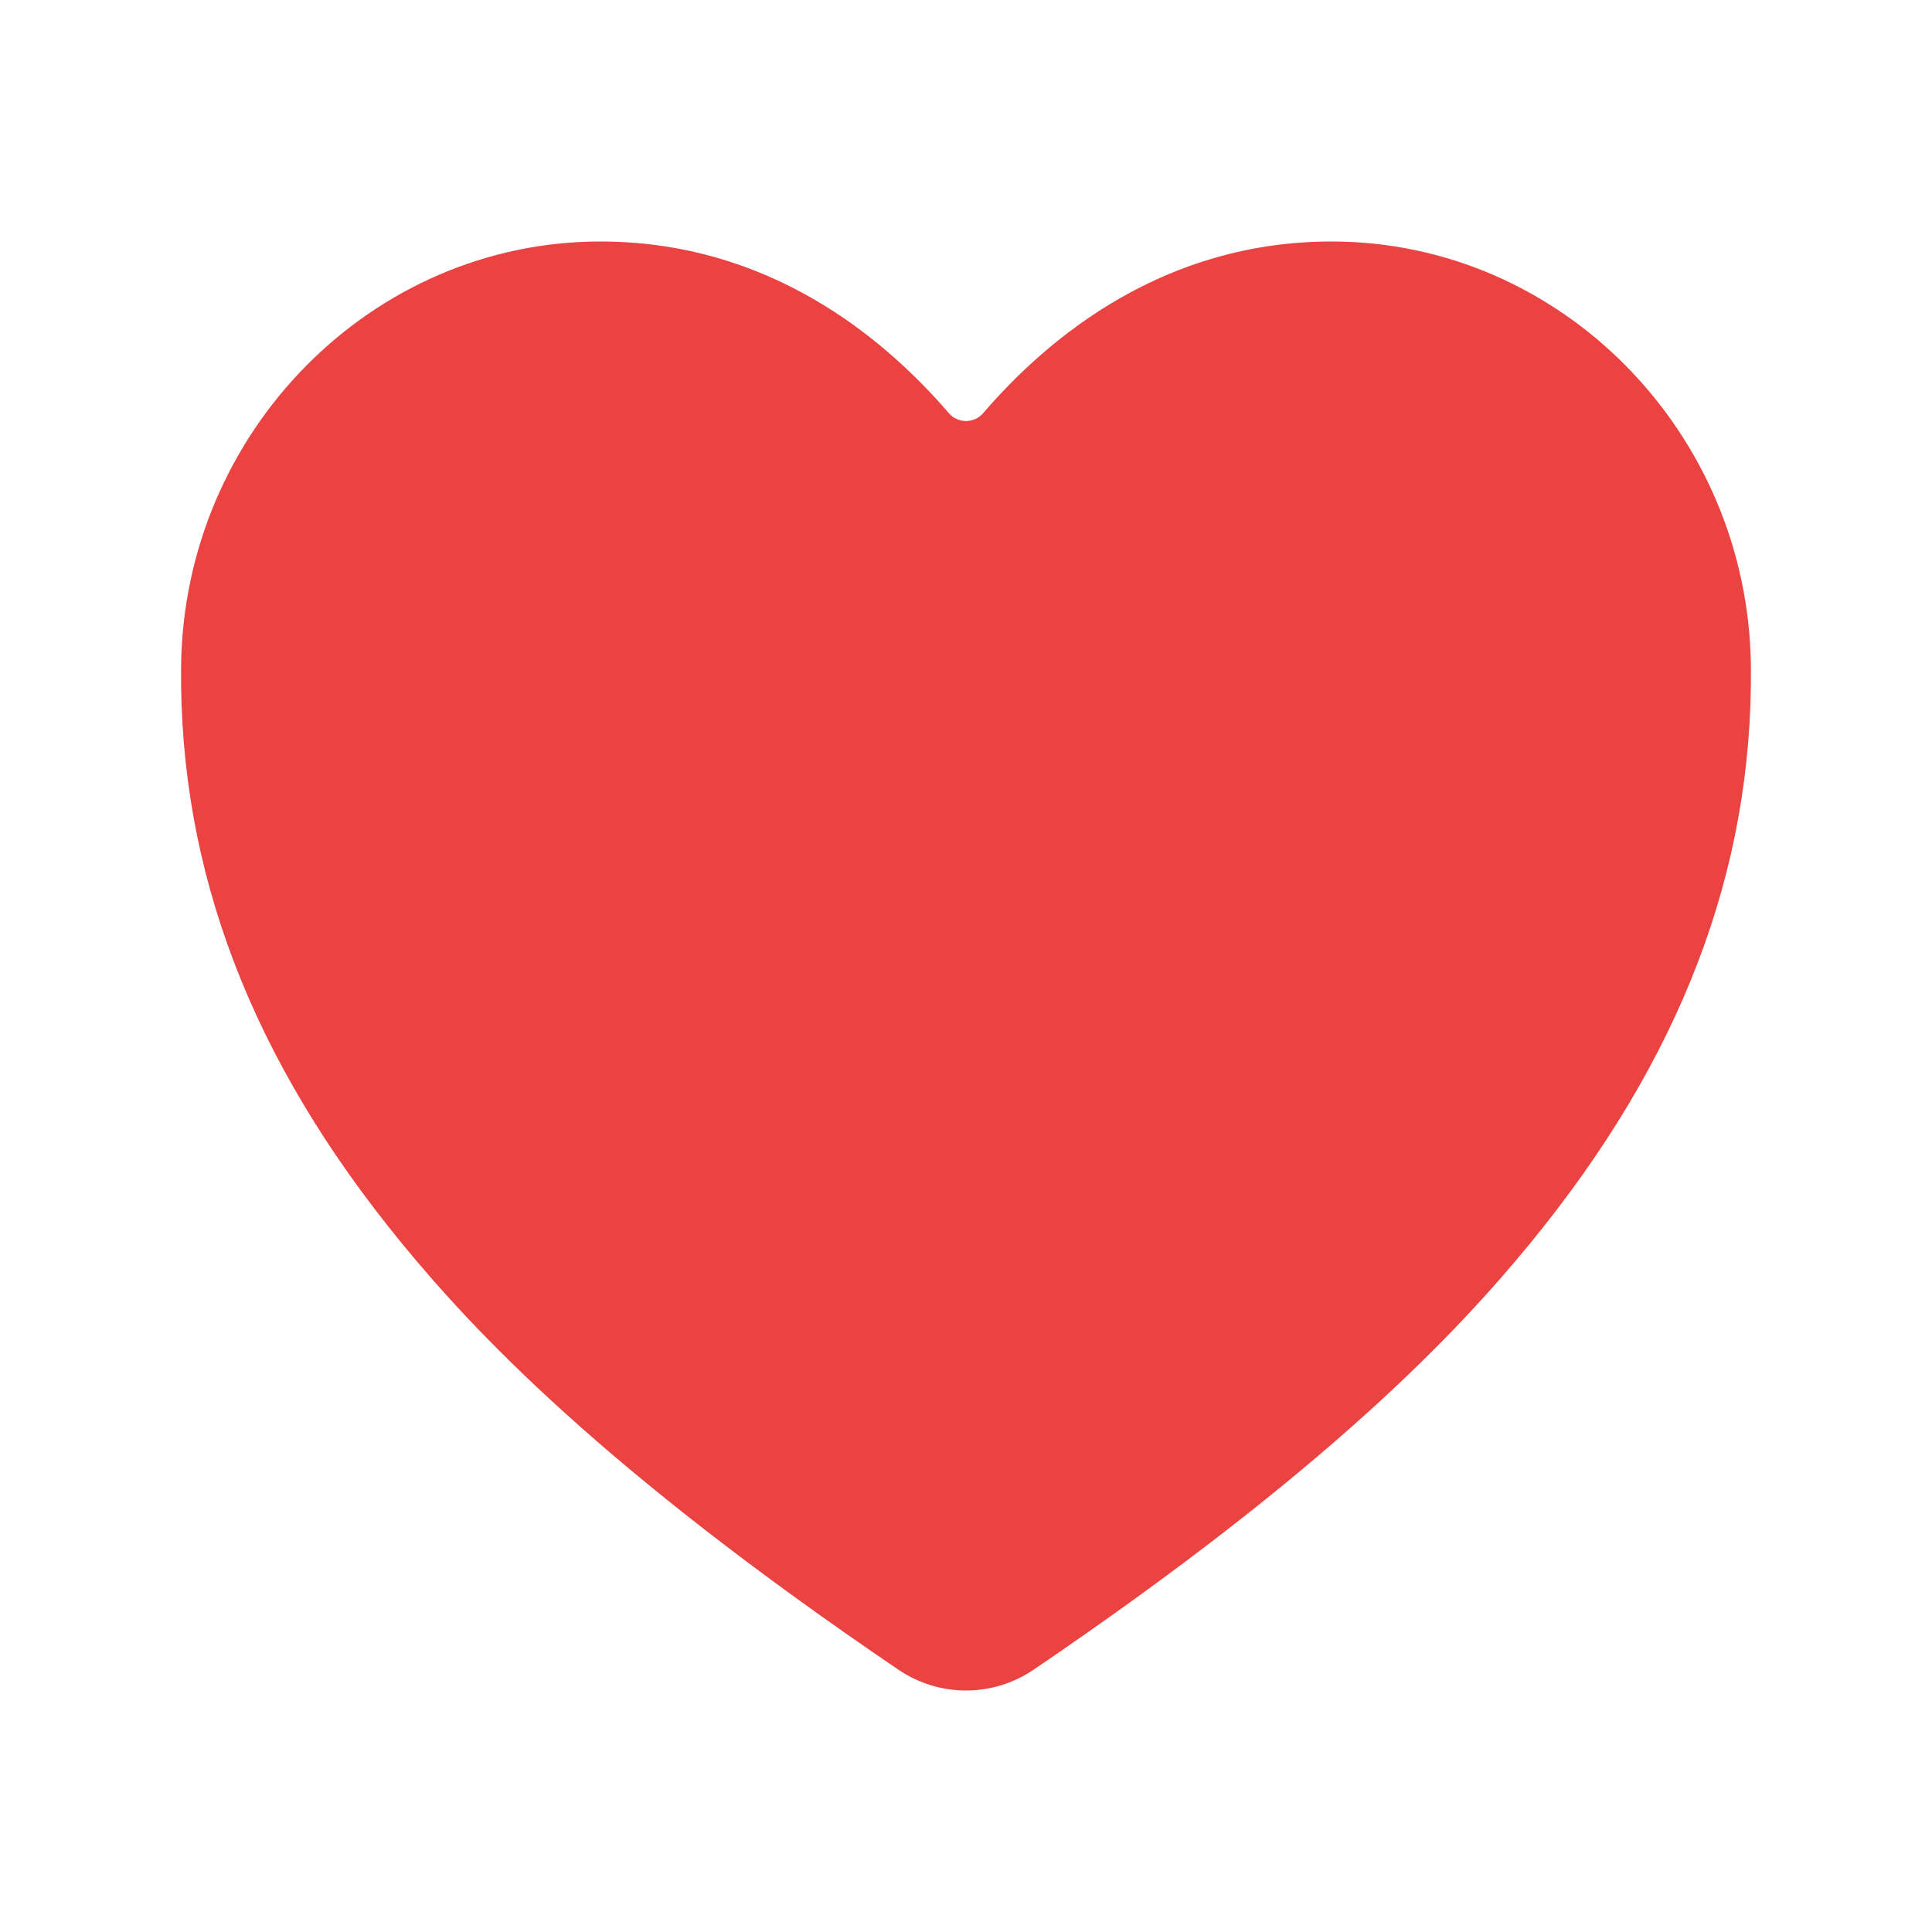 <svg width="15" height="15" viewBox="0 0 15 15" fill="none" xmlns="http://www.w3.org/2000/svg">
<path d="M7.5 13.125C7.312 13.125 7.128 13.068 6.973 12.962C4.67 11.399 3.673 10.327 3.123 9.657C1.951 8.229 1.39 6.763 1.406 5.175C1.425 3.355 2.885 1.875 4.661 1.875C5.952 1.875 6.846 2.602 7.367 3.208C7.384 3.227 7.404 3.243 7.427 3.253C7.45 3.263 7.475 3.269 7.5 3.269C7.525 3.269 7.55 3.263 7.573 3.253C7.596 3.243 7.616 3.227 7.633 3.208C8.154 2.602 9.048 1.875 10.339 1.875C12.115 1.875 13.575 3.355 13.594 5.175C13.61 6.763 13.048 8.229 11.877 9.657C11.327 10.327 10.33 11.399 8.027 12.962C7.872 13.068 7.688 13.125 7.5 13.125Z" fill="#EB4242"/>
</svg>
